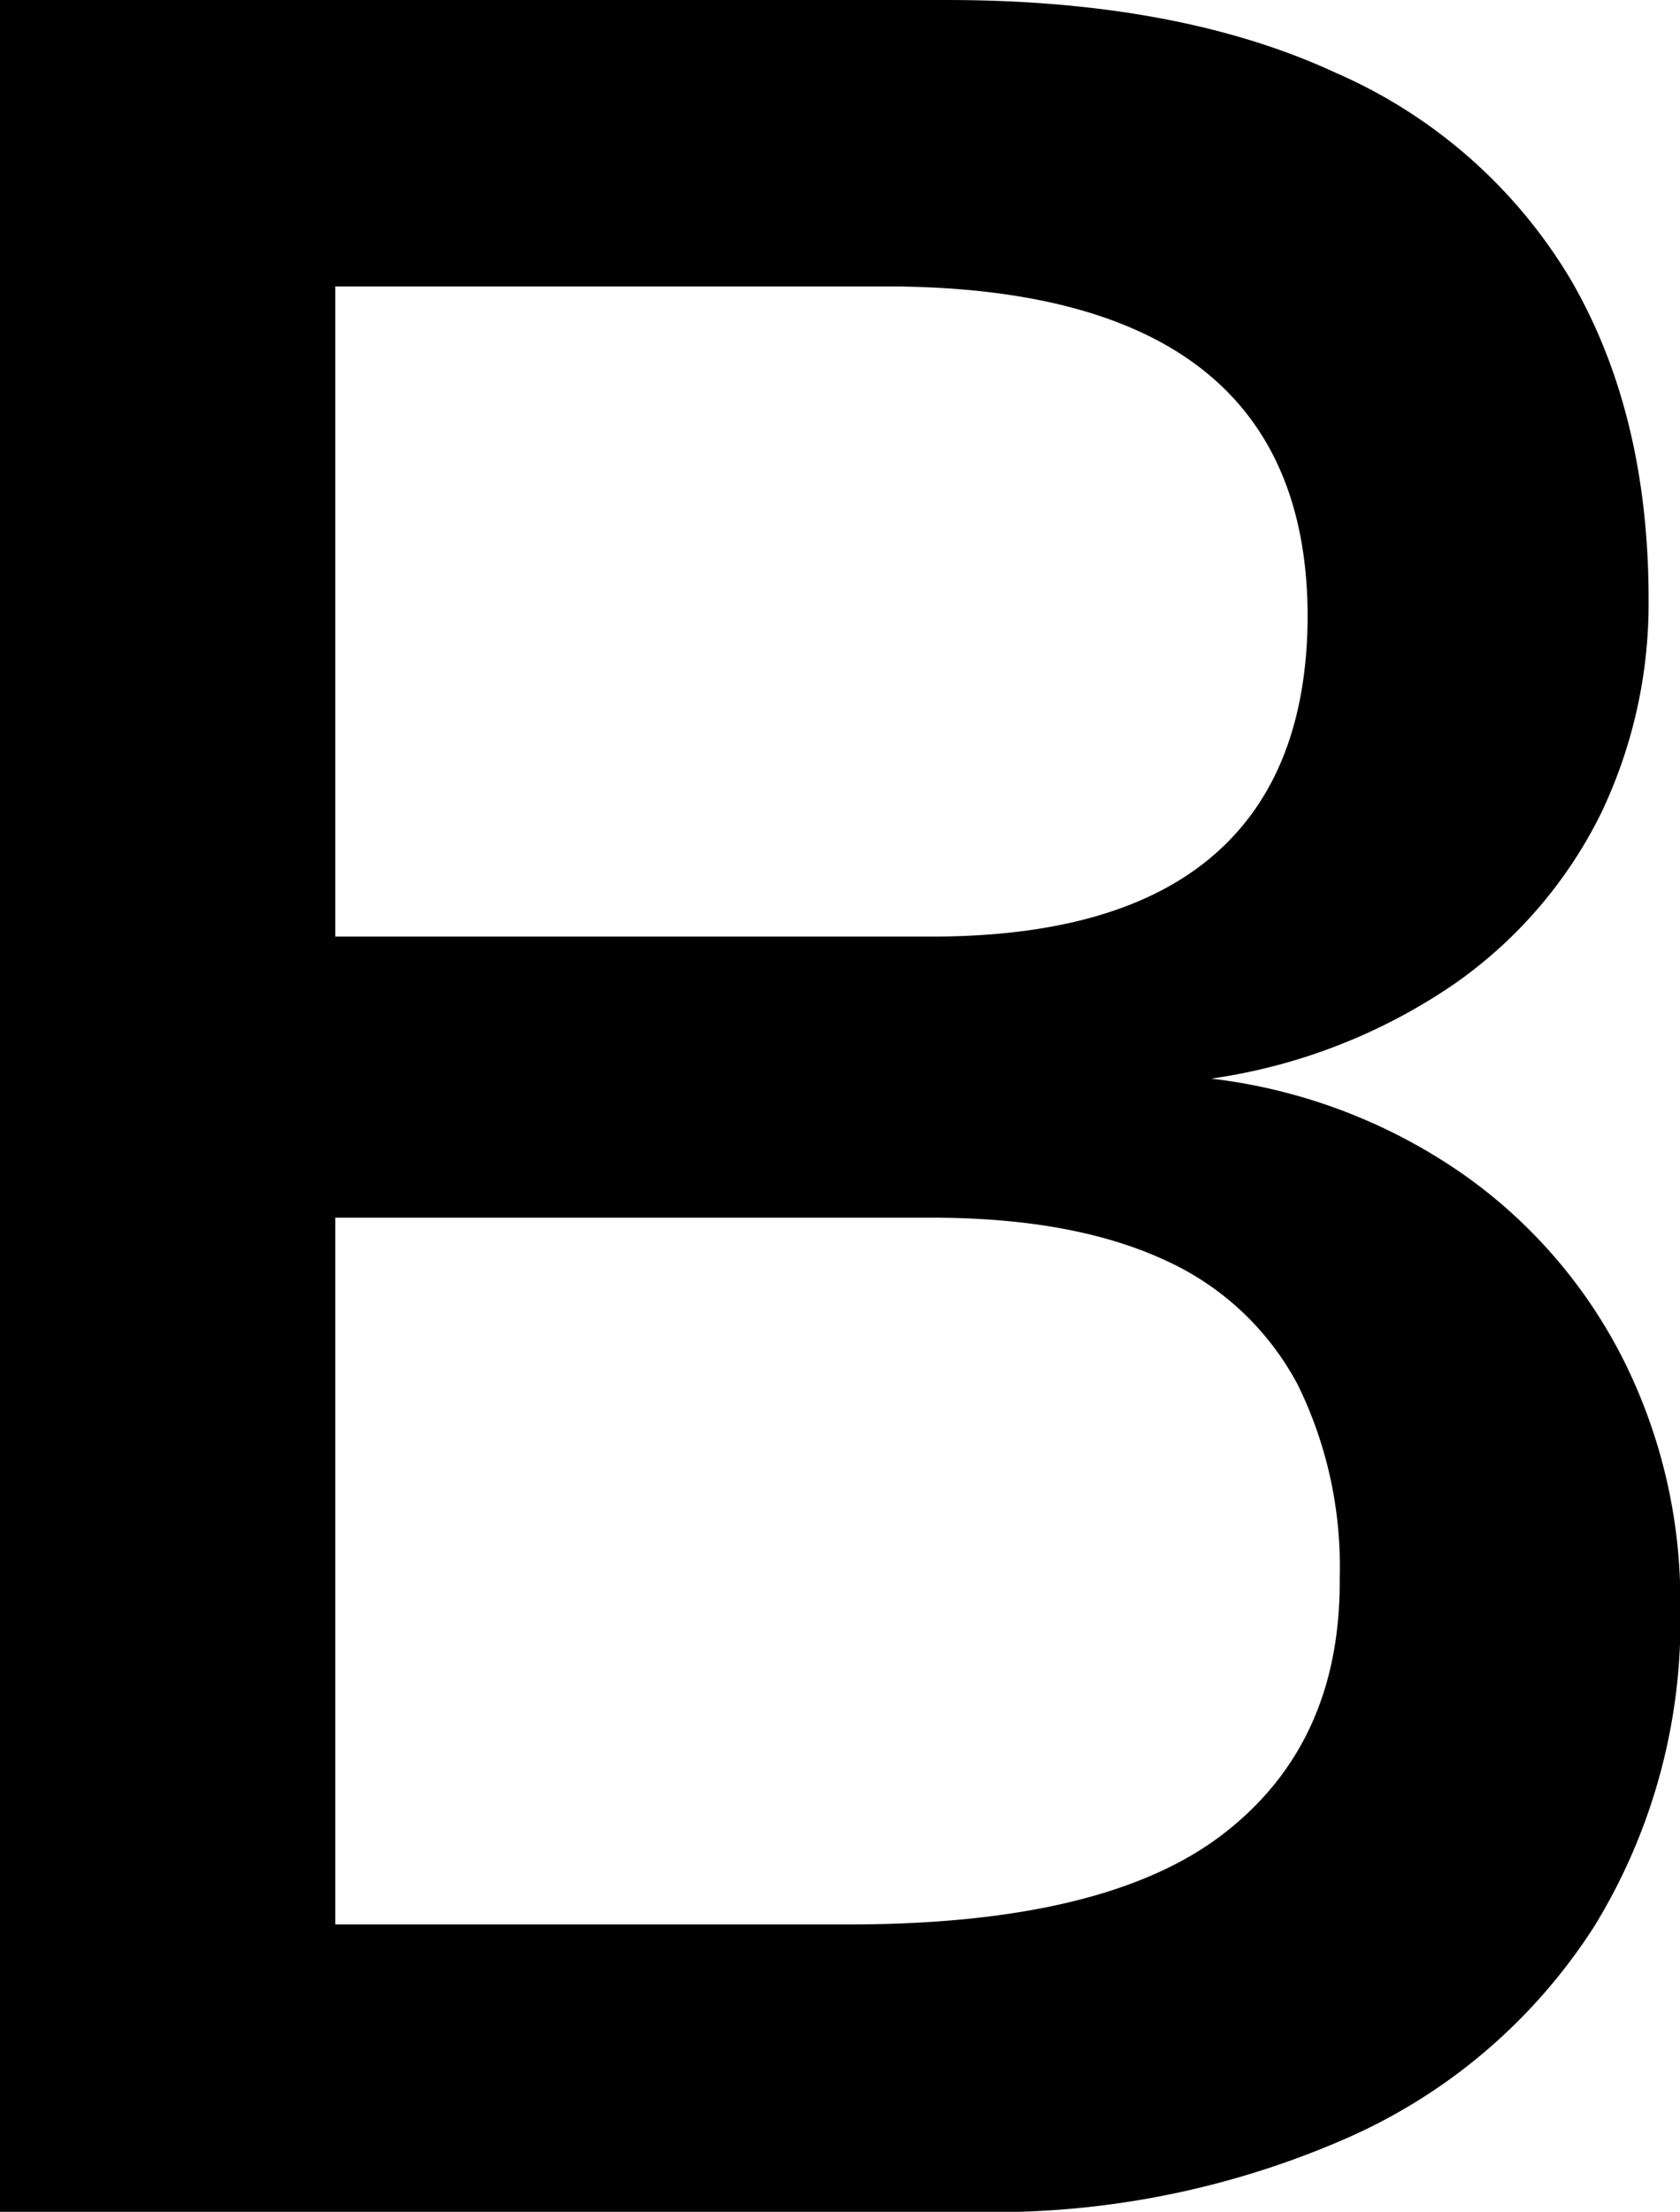 <svg id="Warstwa_1" data-name="Warstwa 1" xmlns="http://www.w3.org/2000/svg" viewBox="0 0 101.65 133.76"><title>bs-icon</title><path d="M46.12,40.36H66.41V174.13H46.12Zm12,116.38H97.49q15.49,0,22.59-5.43t7.1-15.27v-.28a24.9,24.9,0,0,0-2.55-11.68,17,17,0,0,0-8-7.5Q111.07,114,102.49,114H58.11V97h44.38q11.3,0,17-4.87t5.75-14.45q0-10-6.4-15t-19.19-5H58.11V40.36h45.28q14.08,0,23.59,4.42a30.88,30.88,0,0,1,14.19,12.51q4.7,8.1,4.7,19.32A29.42,29.42,0,0,1,143,89.53a27.31,27.31,0,0,1-8.85,10.31,34.67,34.67,0,0,1-14.74,5.75,33.51,33.51,0,0,1,15.19,5.75,30.47,30.47,0,0,1,9.8,11.36,32.55,32.55,0,0,1,3.39,14.72v.27a35.28,35.28,0,0,1-5.19,19.14,34,34,0,0,1-14.89,12.79,53.2,53.2,0,0,1-22.59,4.51h-47Z" transform="translate(-46.12 -40.36)"/></svg>